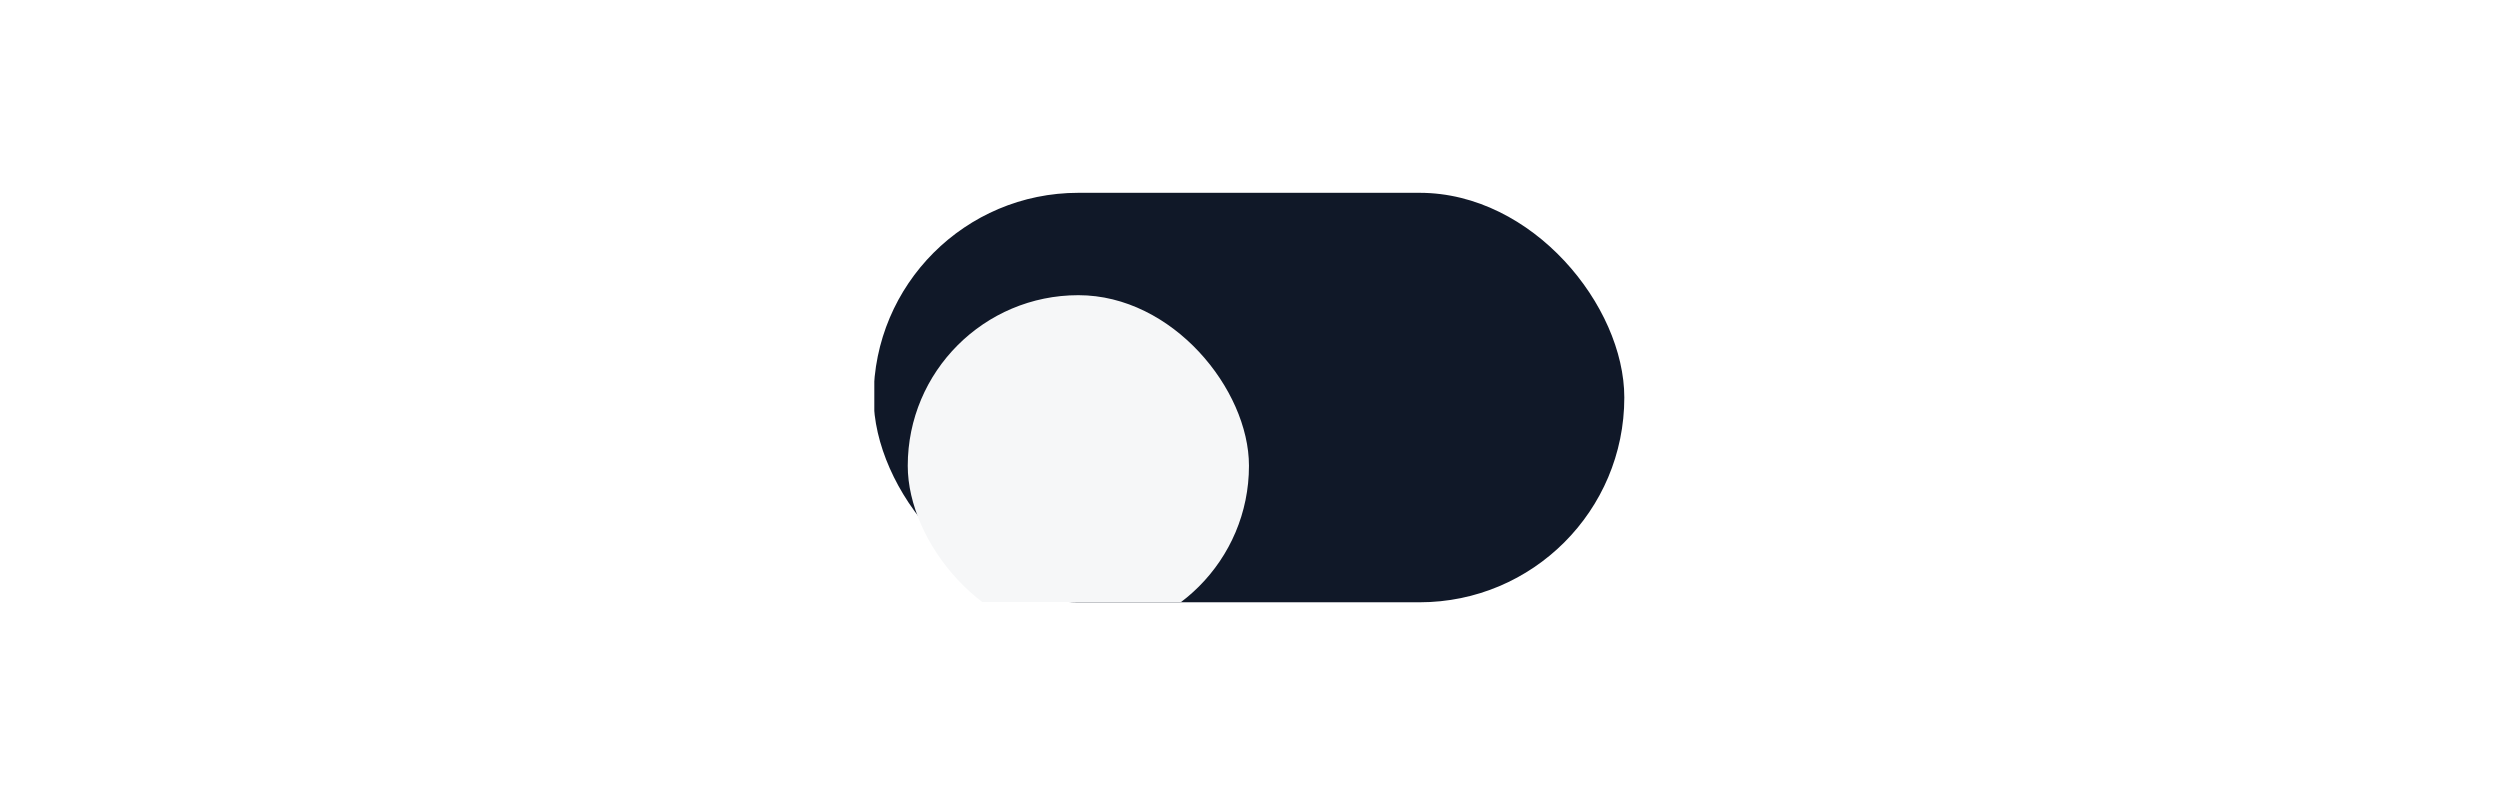 <svg xmlns="http://www.w3.org/2000/svg" width="80" height="26" fill="none" viewBox="0 0 80 26"><g clip-path="url(#clip0_461_453)"><rect width="24.022" height="13.103" x="27.956" y="6.17" fill="#101828" data-dark-mode-color="true" rx="6.551"/><g filter="url(#filter0_d_461_453)"><rect width="10.919" height="10.919" x="29.048" y="7.262" fill="#F6F7F8" data-theme-inverted="true" rx="5.459"/></g></g><defs><filter id="filter0_d_461_453" width="15.287" height="15.287" x="26.865" y="7.262" color-interpolation-filters="sRGB" filterUnits="userSpaceOnUse"><feFlood flood-opacity="0" result="BackgroundImageFix"/><feColorMatrix in="SourceAlpha" result="hardAlpha" type="matrix" values="0 0 0 0 0 0 0 0 0 0 0 0 0 0 0 0 0 0 127 0"/><feOffset dy="2.184"/><feGaussianBlur stdDeviation="1.092"/><feColorMatrix type="matrix" values="0 0 0 0 0 0 0 0 0 0 0 0 0 0 0 0 0 0 0.05 0"/><feBlend in2="BackgroundImageFix" mode="normal" result="effect1_dropShadow_461_453"/><feBlend in="SourceGraphic" in2="effect1_dropShadow_461_453" mode="normal" result="shape"/></filter><clipPath id="clip0_461_453"><rect width="24.022" height="13.103" fill="#fff" transform="translate(27.978 6.17)"/></clipPath></defs></svg>